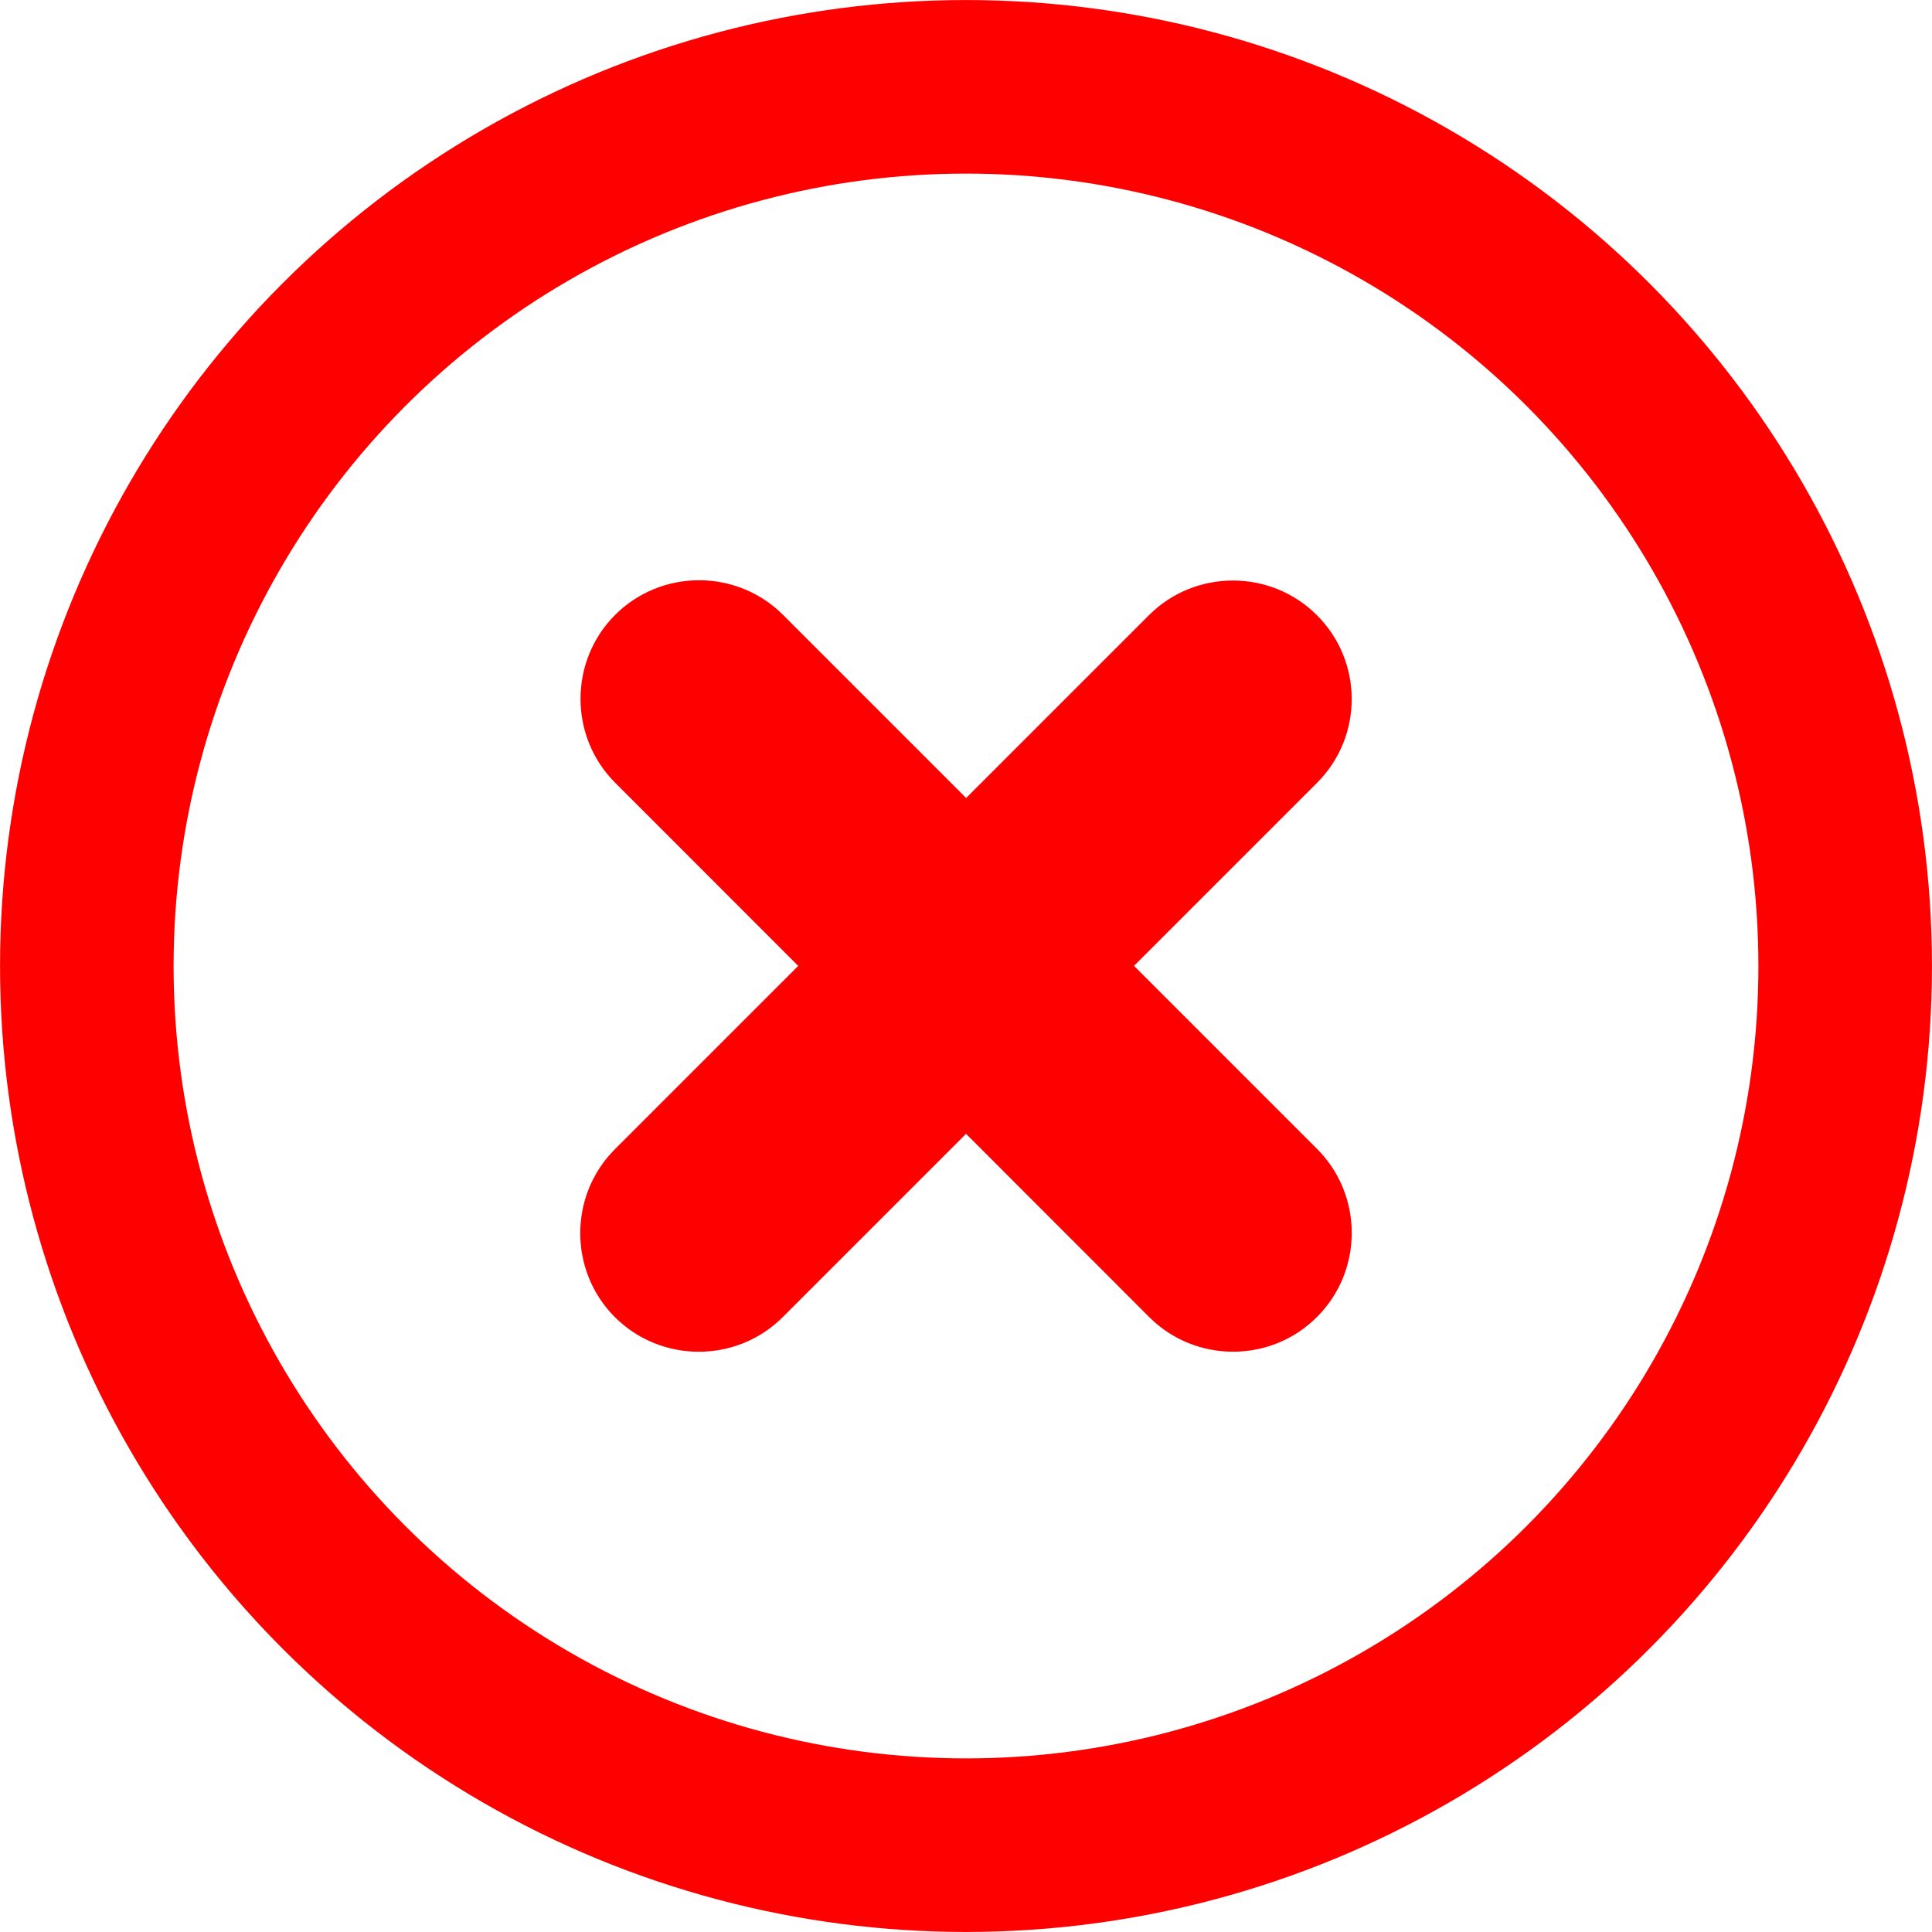 <?xml version="1.0" encoding="utf-8"?>
<!-- Generator: Adobe Illustrator 23.0.1, SVG Export Plug-In . SVG Version: 6.00 Build 0)  -->
<svg version="1.1" id="Layer_1" xmlns="http://www.w3.org/2000/svg" xmlns:xlink="http://www.w3.org/1999/xlink" x="0px" y="0px"
	 viewBox="0 0 70.32 70.32" style="enable-background:new 0 0 70.32 70.32;" xml:space="preserve">
<style type="text/css">
	.st0{fill:none;stroke:#FF0000;stroke-width:6.317;stroke-miterlimit:10;}
	.st1{fill:#FF0000;}
</style>
<title>Artboard 16</title>
<circle class="st0" cx="35.16" cy="35.16" r="32"/>
<path class="st1" d="M41.83,47.94L22.39,28.49c-1.68-1.68-1.68-4.43,0-6.11l0,0c1.68-1.68,4.43-1.68,6.11,0l19.44,19.44
	c1.68,1.68,1.68,4.43,0,6.11l0,0C46.26,49.62,43.51,49.62,41.83,47.94z"/>
<path class="st1" d="M47.94,28.49L28.49,47.94c-1.68,1.68-4.43,1.68-6.11,0l0,0c-1.68-1.68-1.68-4.43,0-6.11l19.44-19.44
	c1.68-1.68,4.43-1.68,6.11,0l0,0C49.62,24.07,49.62,26.81,47.94,28.49z"/>
</svg>
